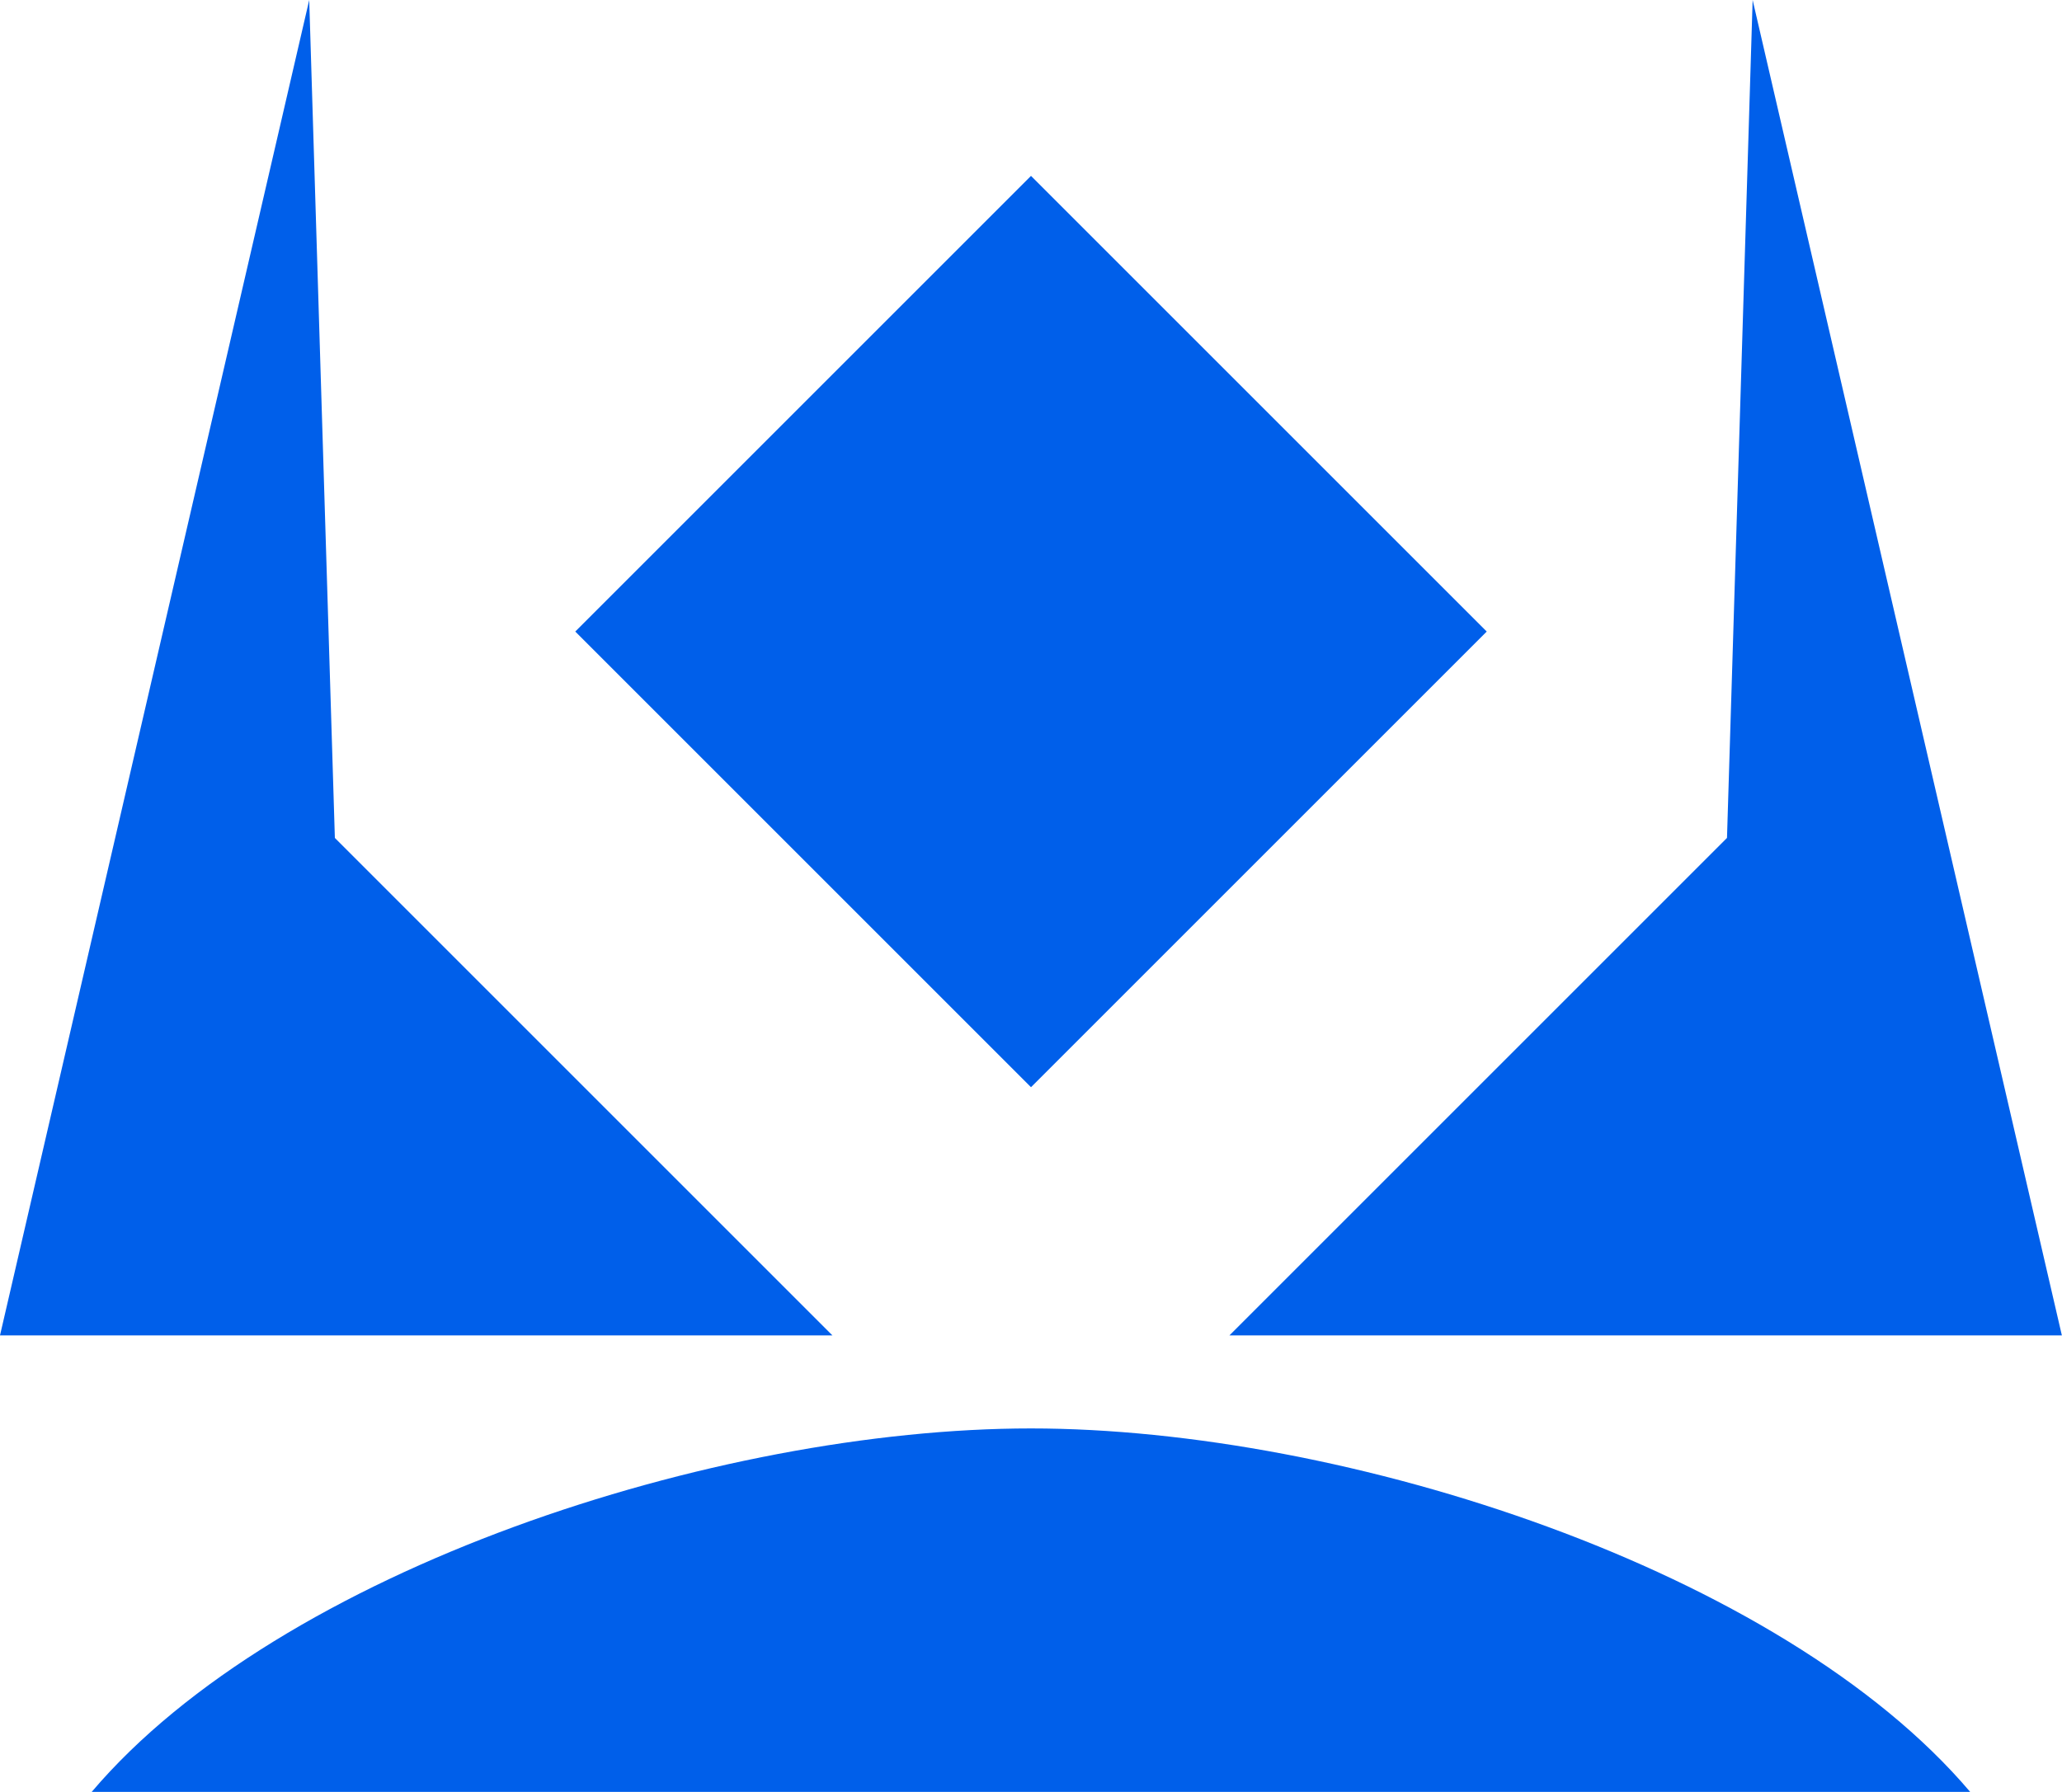 <svg xmlns="http://www.w3.org/2000/svg" viewBox="0 0 149.57 130"><defs><style>.cls-1{fill:#005fea;}</style></defs><title>Asset 1</title><g id="Layer_2" data-name="Layer 2"><g id="Layer_1-2" data-name="Layer 1"><rect class="cls-1" x="51.41" y="22.44" width="46.75" height="46.75" transform="translate(54.3 -39.46) rotate(45)"/><polygon class="cls-1" points="24.29 60.79 60.38 96.88 0 96.88 22.43 0 24.29 60.79"/><polygon class="cls-1" points="125.27 60.79 89.18 96.88 149.56 96.88 127.13 0 125.27 60.79"/><path class="cls-1" d="M142.91,130c-13.68-16.13-45.32-26.37-68.13-26.37S20.34,113.87,6.65,130Z"/></g></g></svg>